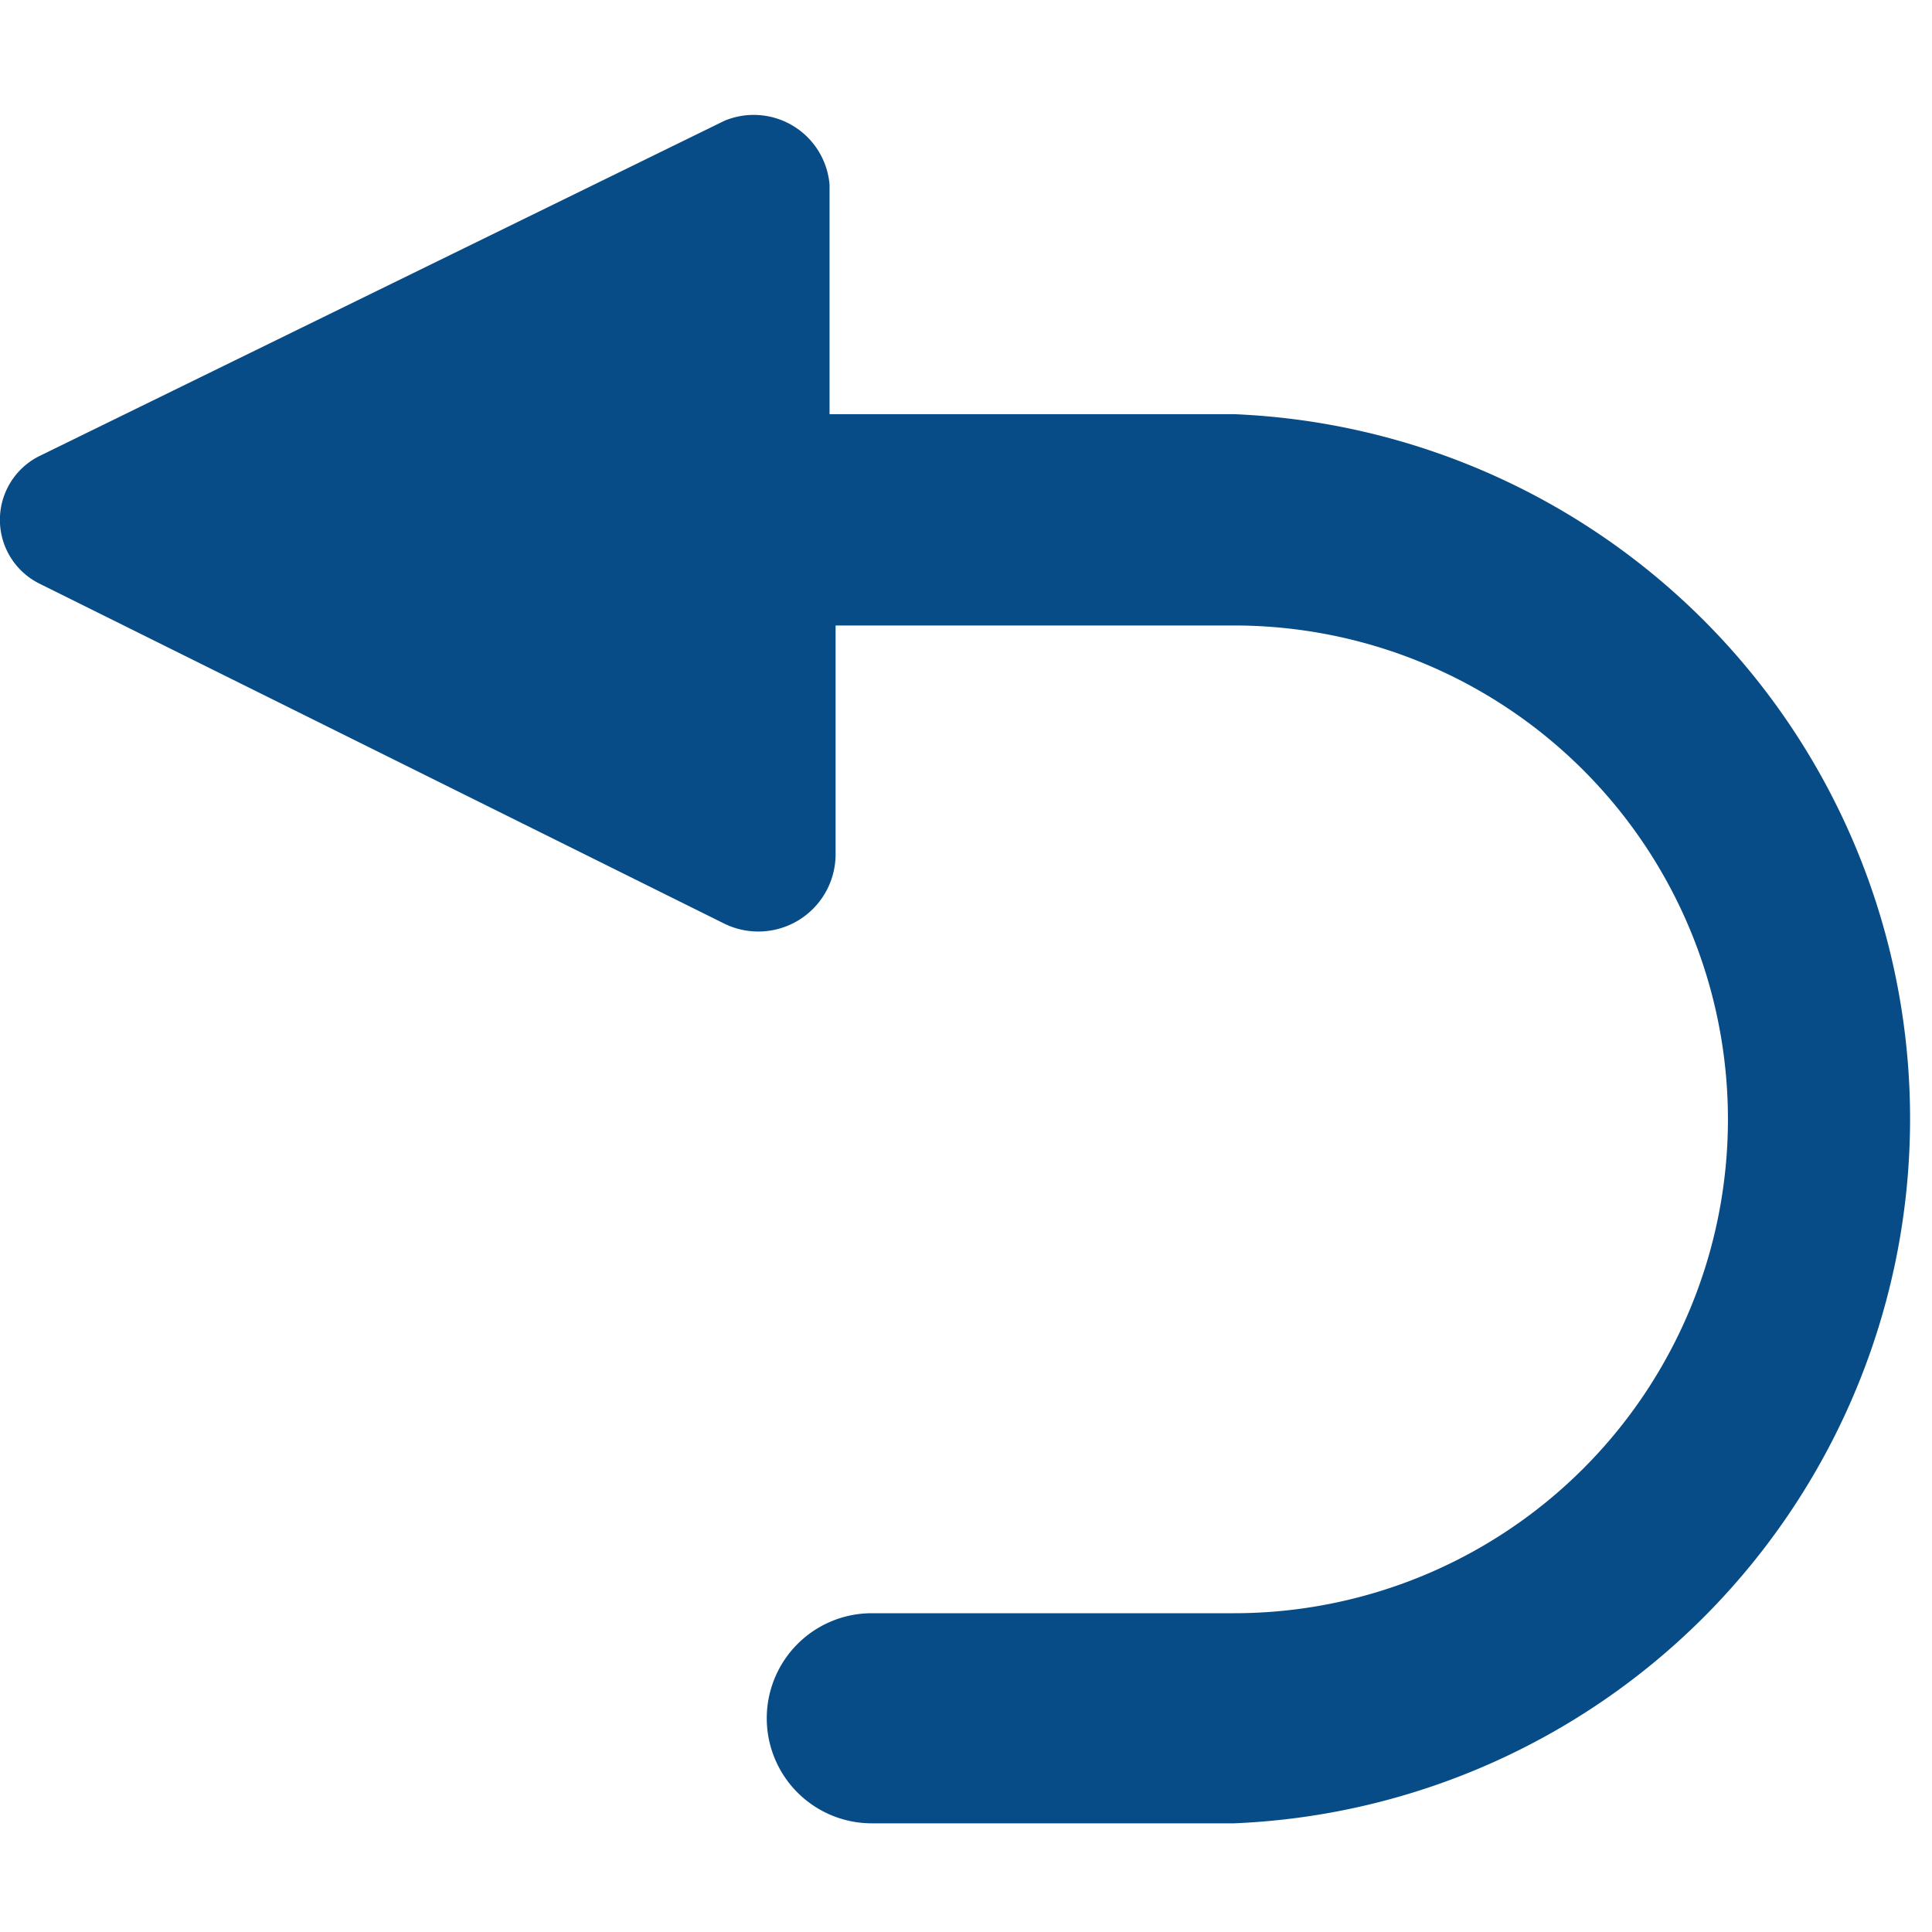 <svg id="Слой_1" data-name="Слой 1" xmlns="http://www.w3.org/2000/svg" viewBox="0 0 16 16"><defs><style>.cls-1{fill:#074c86;}</style></defs><path class="cls-1" d="M10.17,3.43H6.87V1.53A.63.63,0,0,0,6,1L.32,3.78a.59.59,0,0,0,0,1.05L6,7.65a.64.64,0,0,0,.92-.57V5.18h3.3a4.09,4.09,0,0,1,0,8.18h-3a.87.87,0,1,0,0,1.74h3a5.84,5.84,0,0,0,0-11.67Z"/></svg>